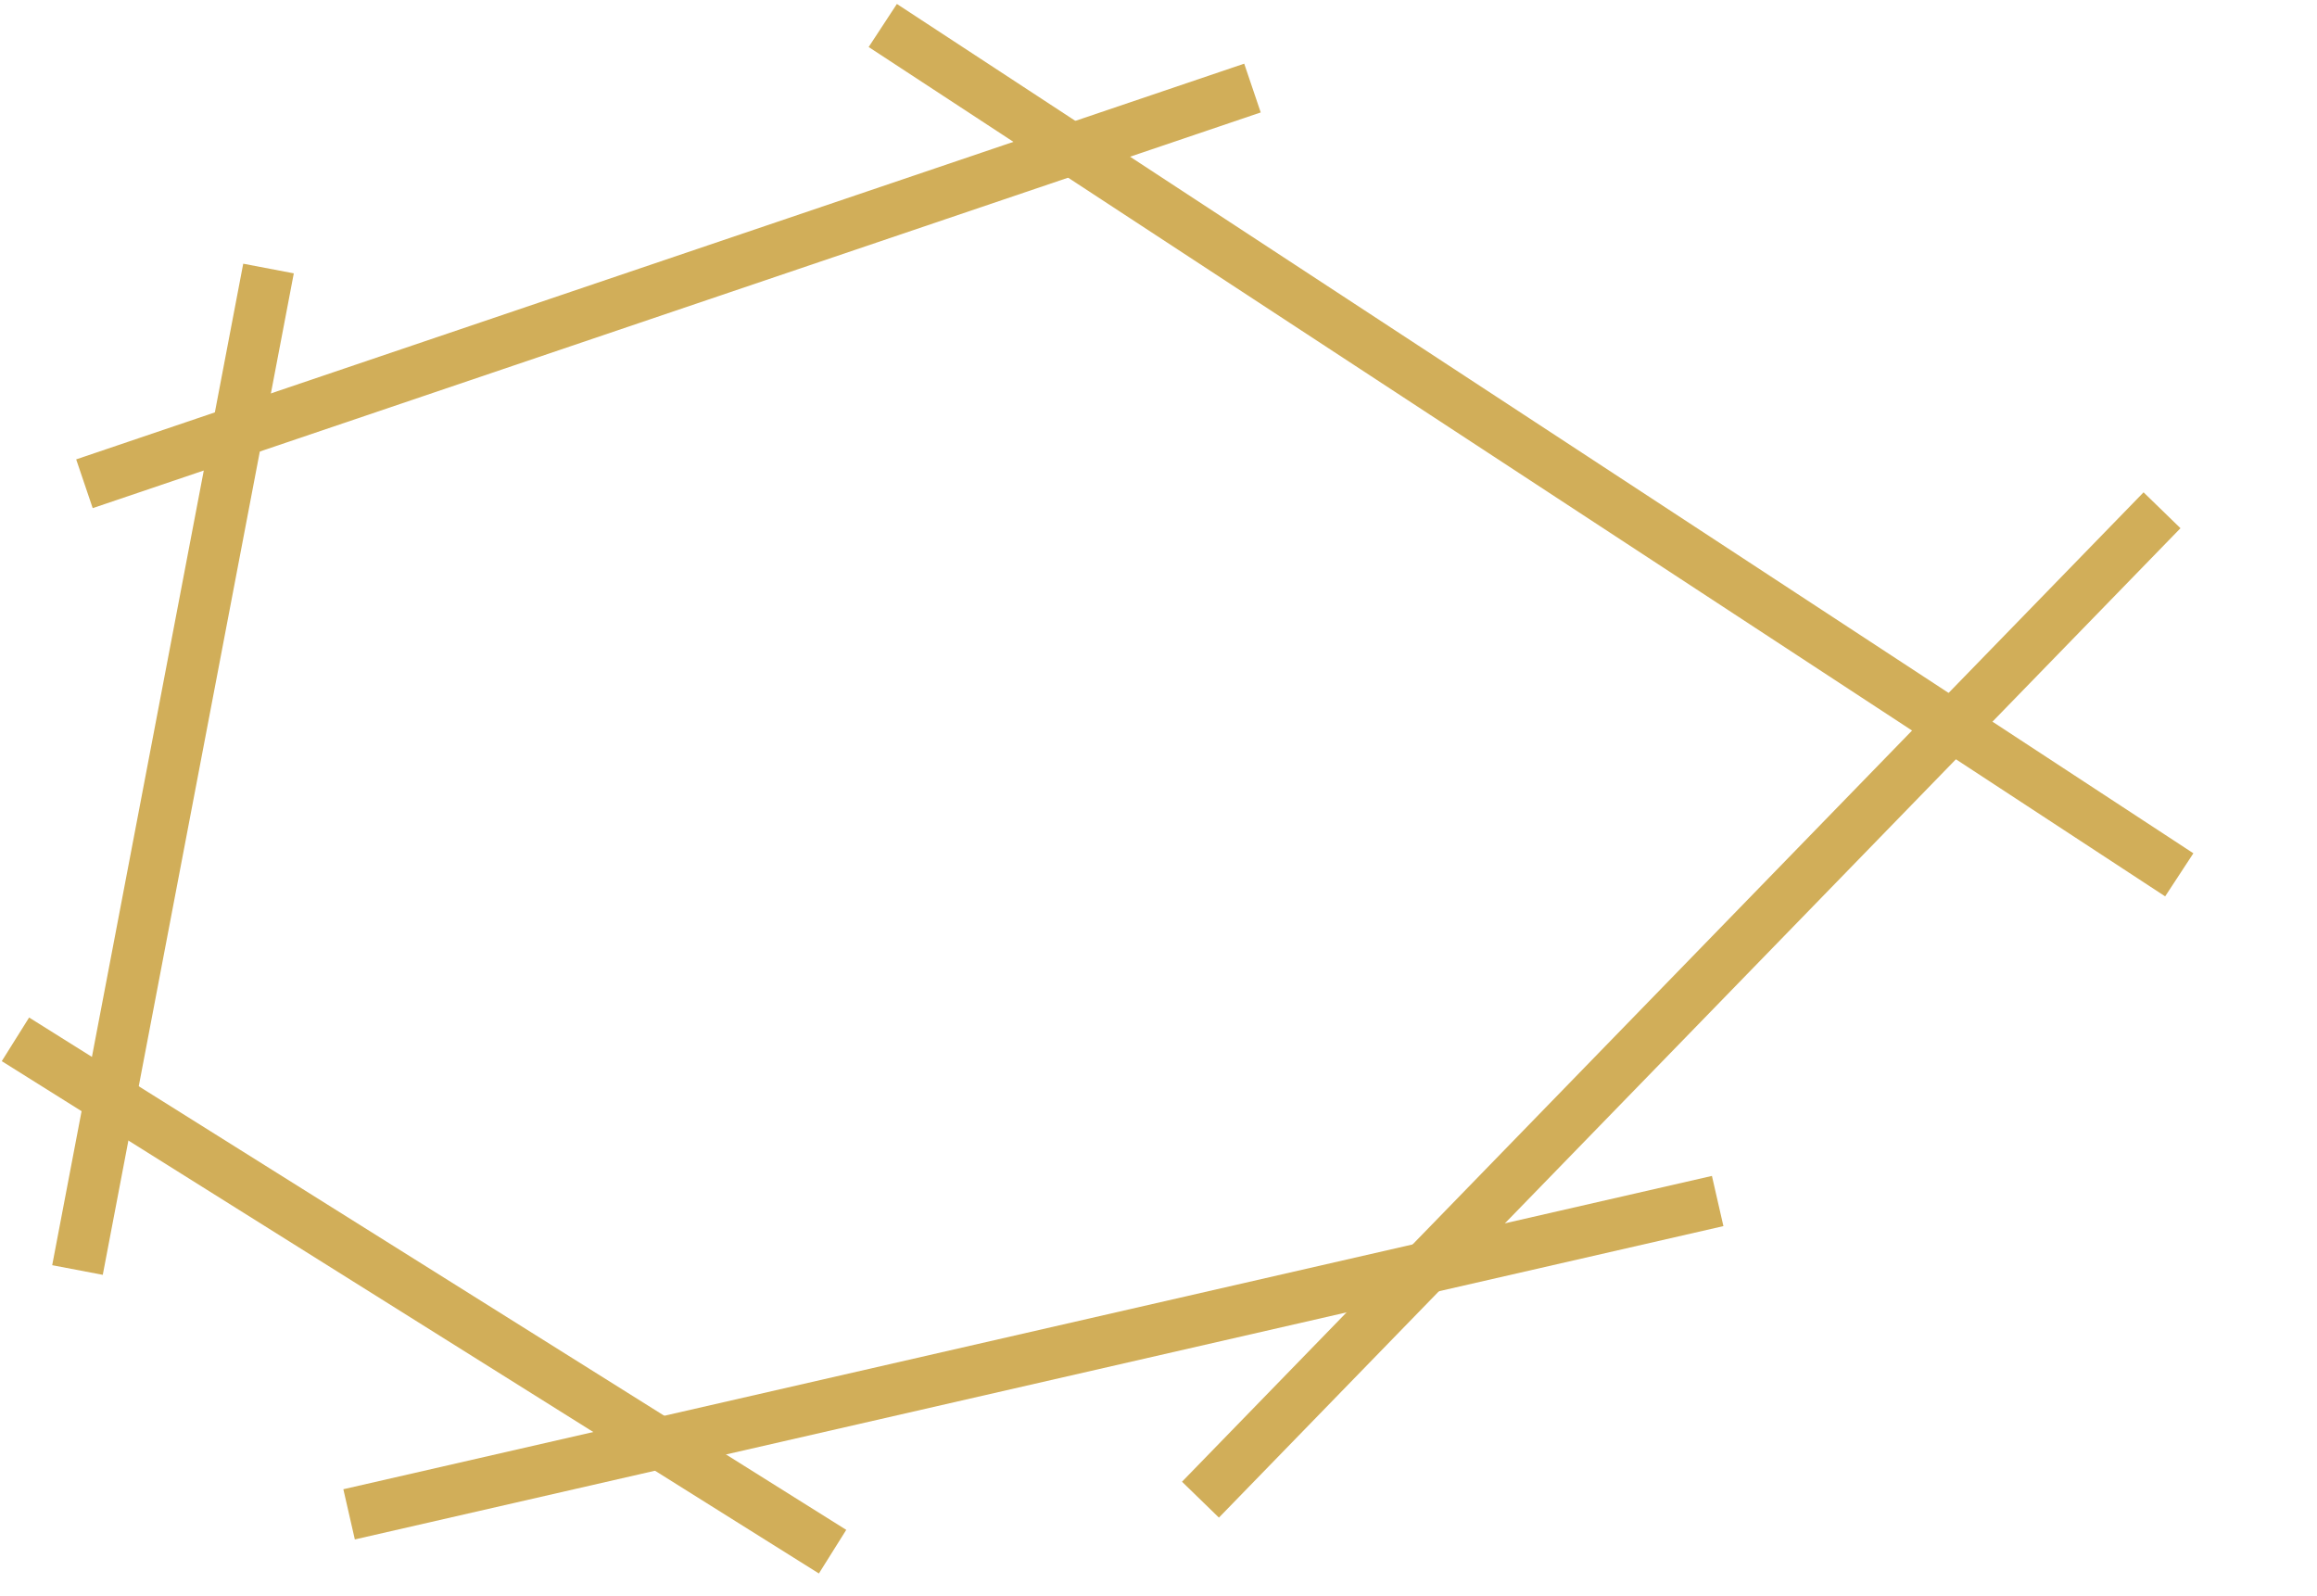<?xml version="1.0" encoding="UTF-8"?>
<svg id="Layer_1" data-name="Layer 1" xmlns="http://www.w3.org/2000/svg" viewBox="0 0 90 62">
  <defs>
    <style>
      .cls-1 {
        fill: none;
        stroke: #d1ae59;
        stroke-miterlimit: 10;
        stroke-width: 2px;
      }
    </style>
  </defs>
  <line class="cls-1" x1="34.29" y1=".99" x2="84.65" y2="33.98"/>
  <line class="cls-1" x1="83.98" y1="19.82" x2="46.63" y2="58.25"/>
  <line class="cls-1" x1="66.72" y1="46.65" x2="13.56" y2="58.82"/>
  <line class="cls-1" x1="32.34" y1="60.27" x2=".6" y2="40.37"/>
  <line class="cls-1" x1="3.01" y1="49.33" x2="10.43" y2="10.43"/>
  <line class="cls-1" x1="3.28" y1="18.79" x2="48.65" y2="3.42"/>
</svg>